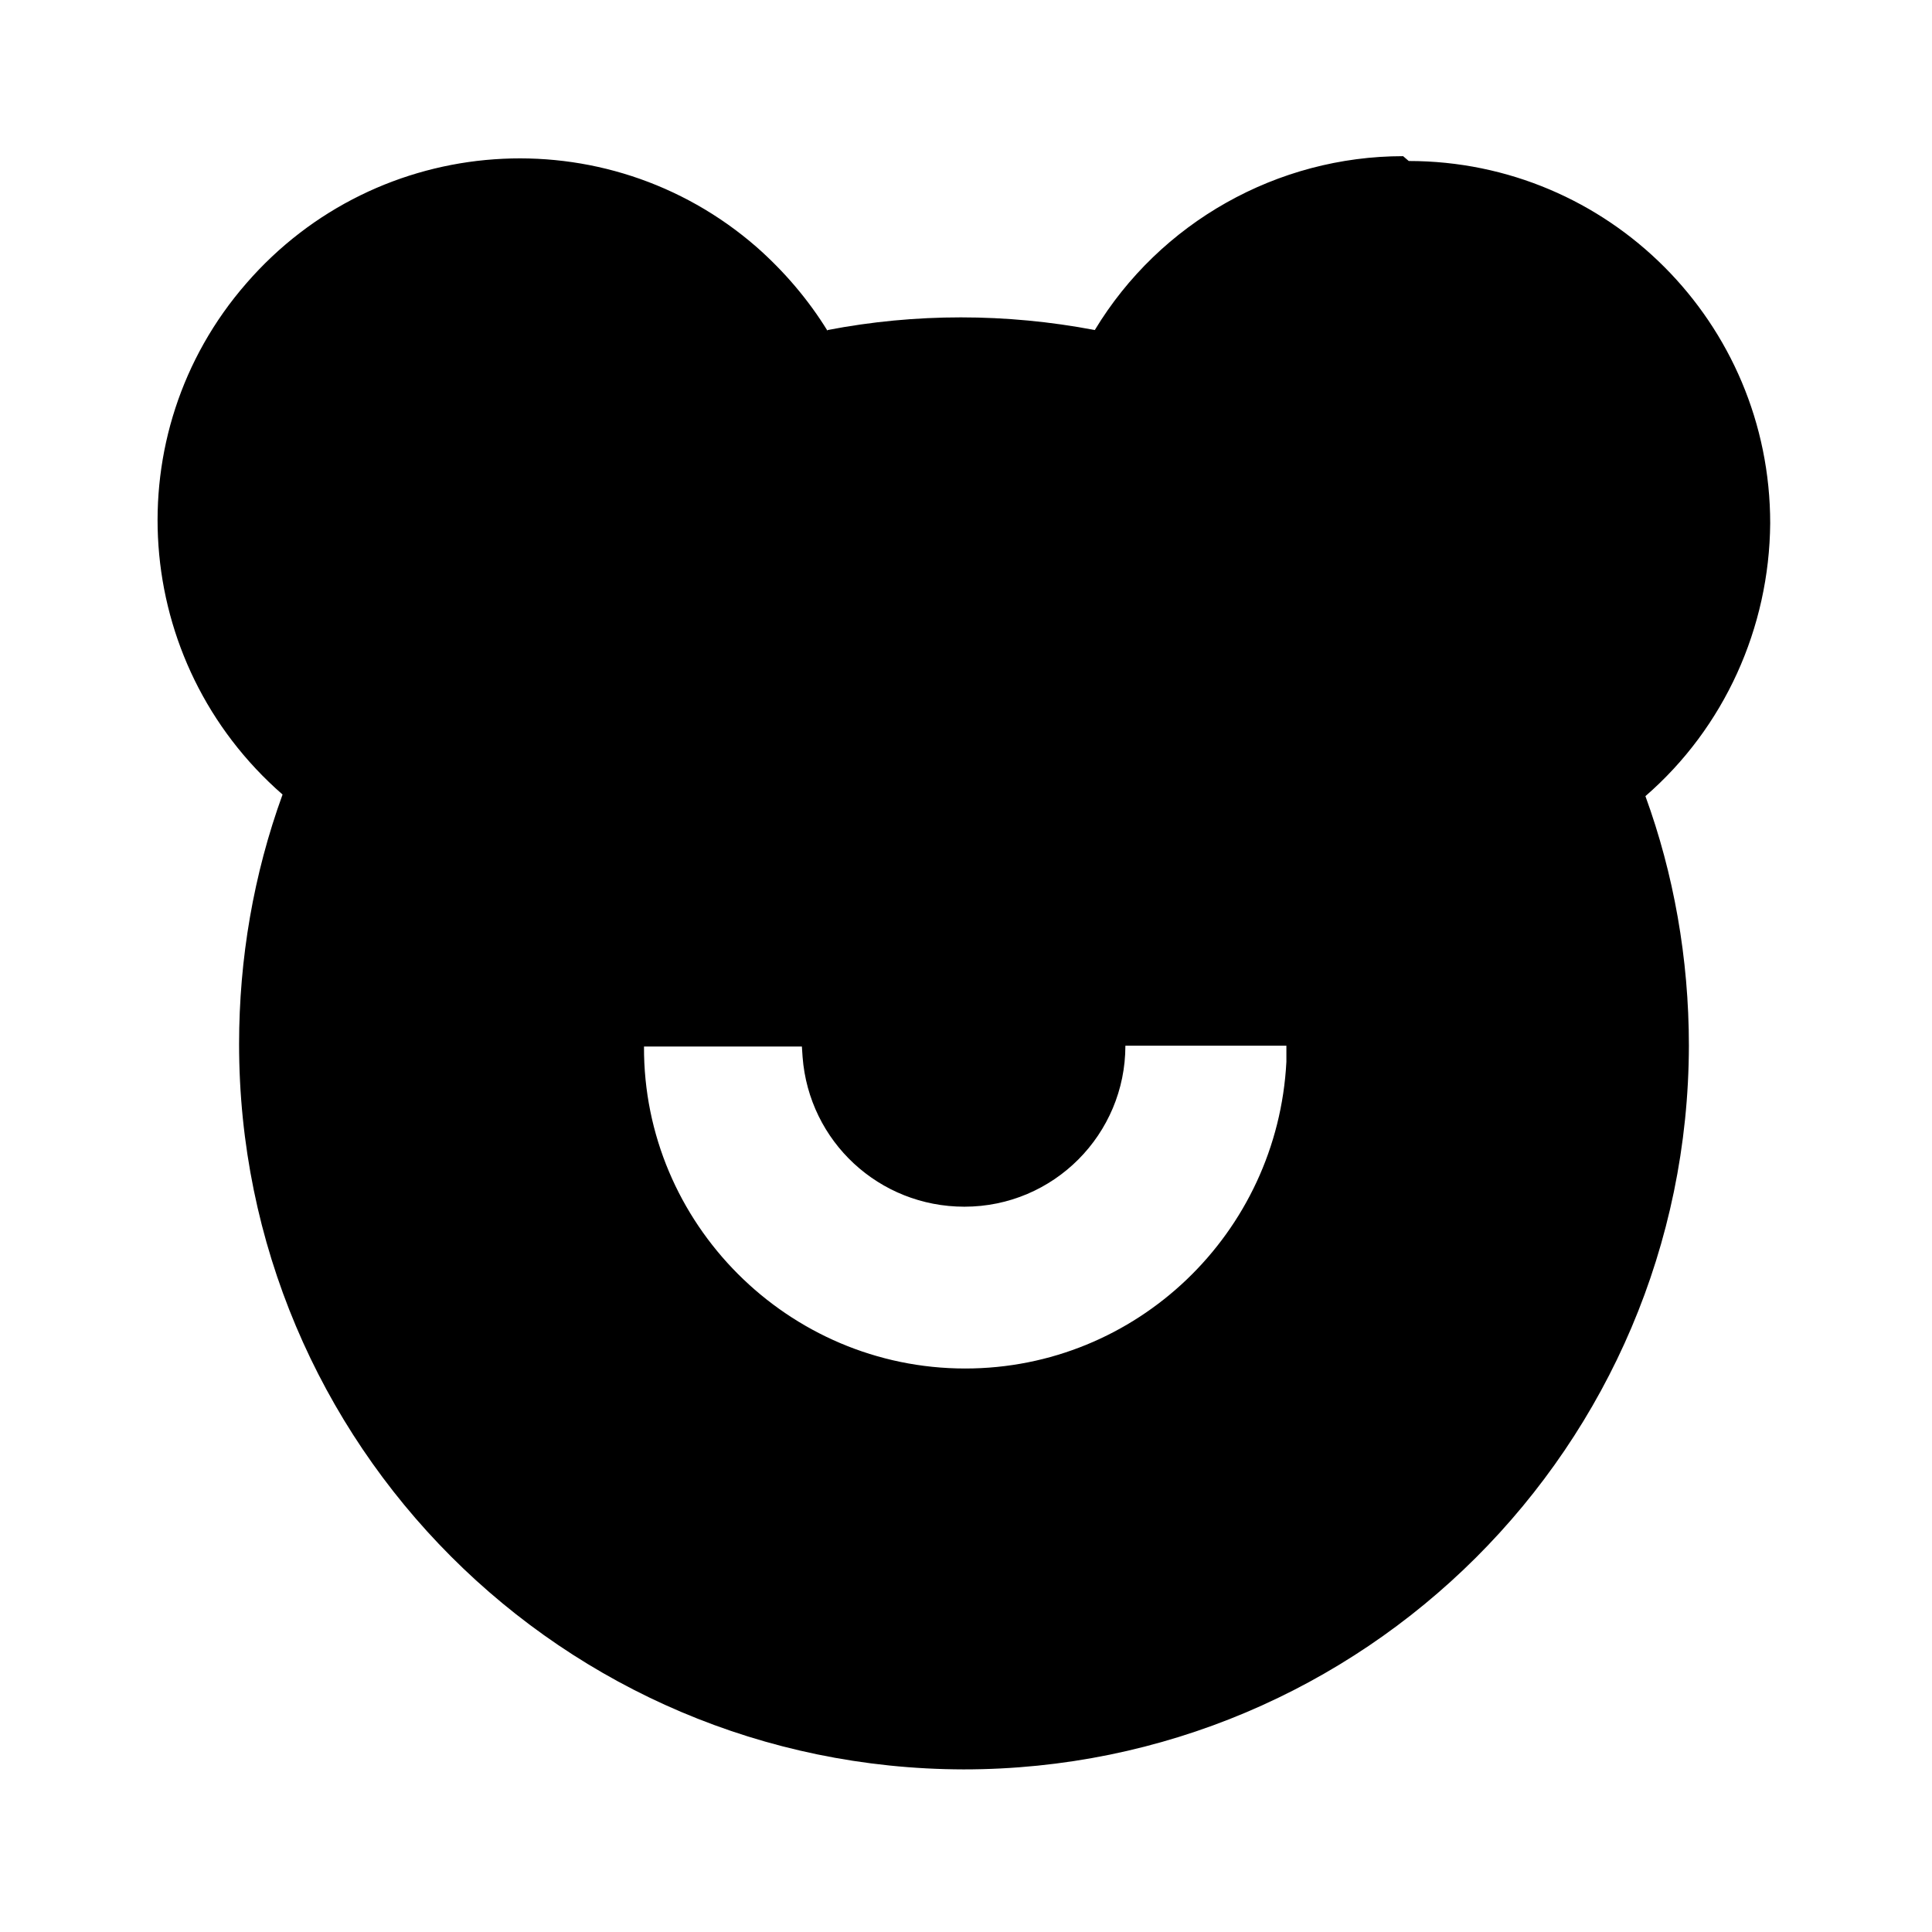 <svg viewBox="0 0 24 24" xmlns="http://www.w3.org/2000/svg"><path fill="none" d="M0 0h24v24H0Z"/><path d="M17.5 2v0c2.48 0 4.49 2.01 4.49 4.5 -.01 1.3-.57 2.54-1.55 3.39 .35.96.54 2.013.54 3.1v0c-.01 4.97-4.04 8.99-9.01 8.99 -4.98-.01-9-4.04-9-9.01 0-1.06.18-2.11.54-3.1v0c-1.88-1.64-2.08-4.48-.45-6.35 1.63-1.88 4.47-2.08 6.34-.45 .34.3.64.65.88 1.04V4.1c1.09-.21 2.22-.21 3.32 0v0c.81-1.34 2.27-2.16 3.83-2.16ZM10 13H8v0c-.01 2.2 1.79 4 3.99 4 2.13 0 3.88-1.68 3.99-3.81l0-.2h-2v0c0 1.1-.89 2-2 2 -1.06 0-1.93-.81-2.01-1.86l-.01-.15Z"/></svg>